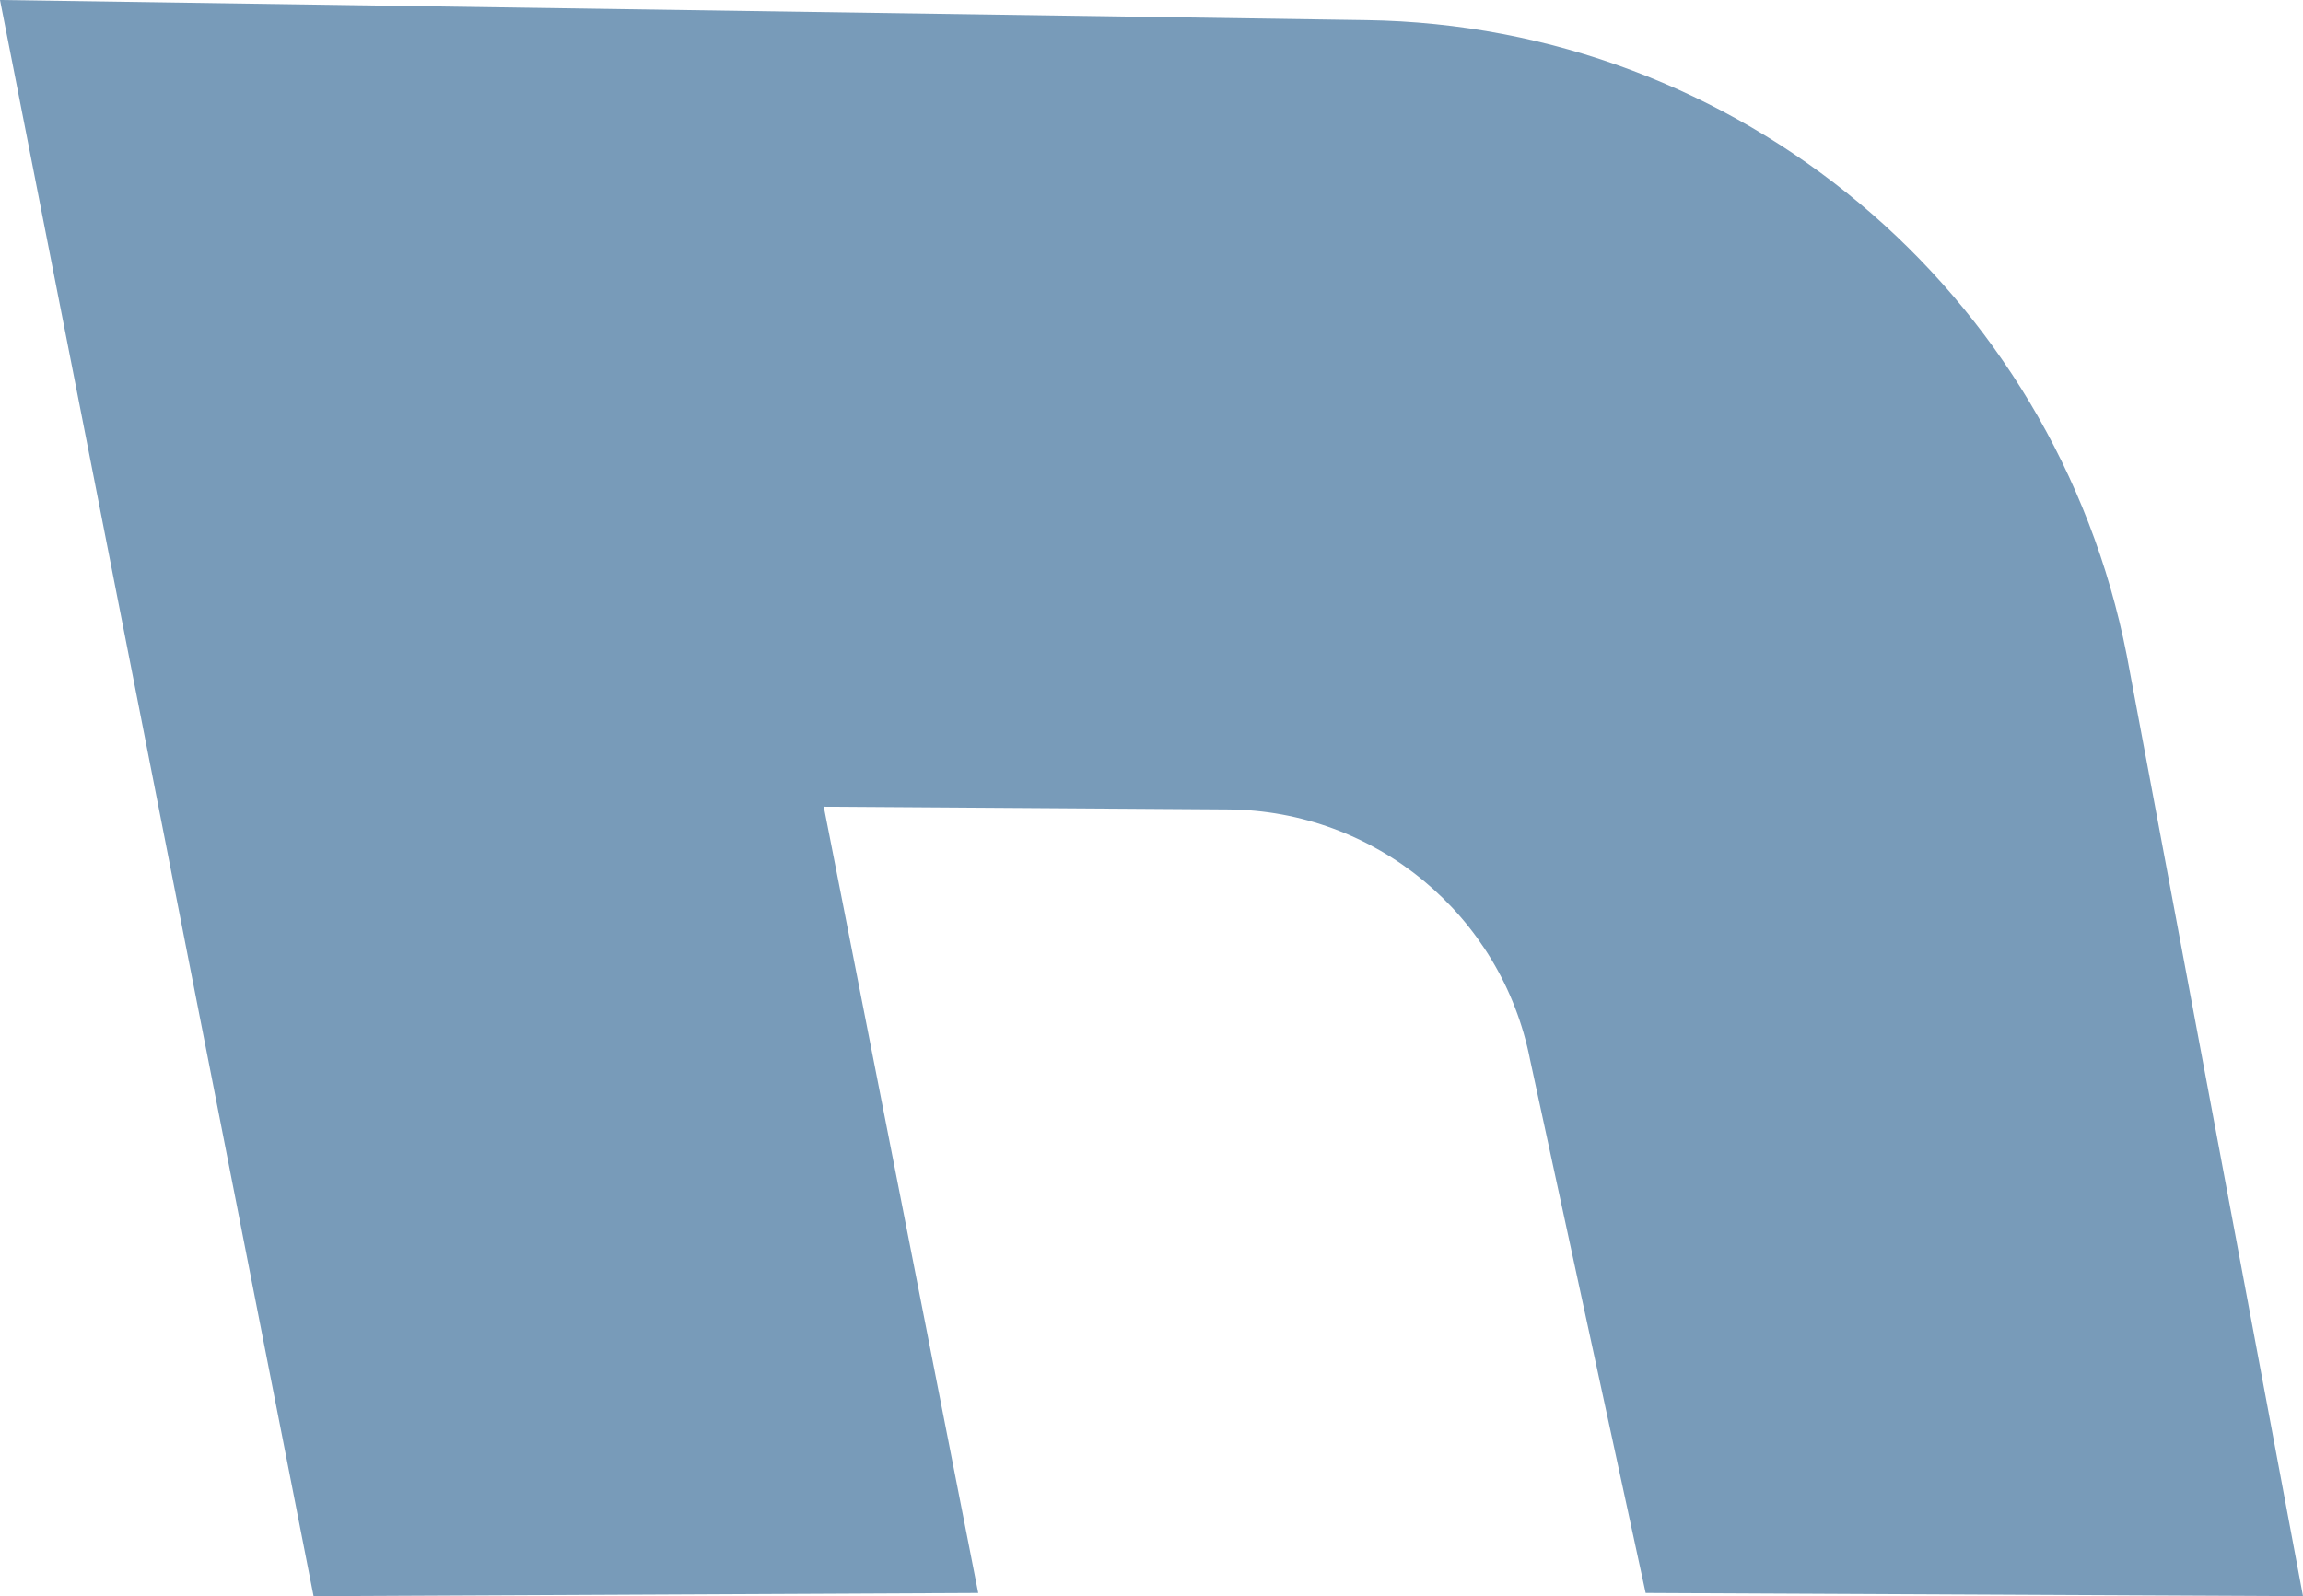 <svg width="1278" height="886" viewBox="0 0 1278 886" fill="none" xmlns="http://www.w3.org/2000/svg">
<path d="M1278 886L1180.18 363.637C1140.42 161.202 964.465 14.217 758.25 11.177L0 0L174.014 886L542.852 884.236L457.132 447.788L681.353 449.295C763.186 449.845 833.318 507.954 849.094 588.279L913.224 884.236L1278 886Z" fill="#789BB9"/>
</svg>
